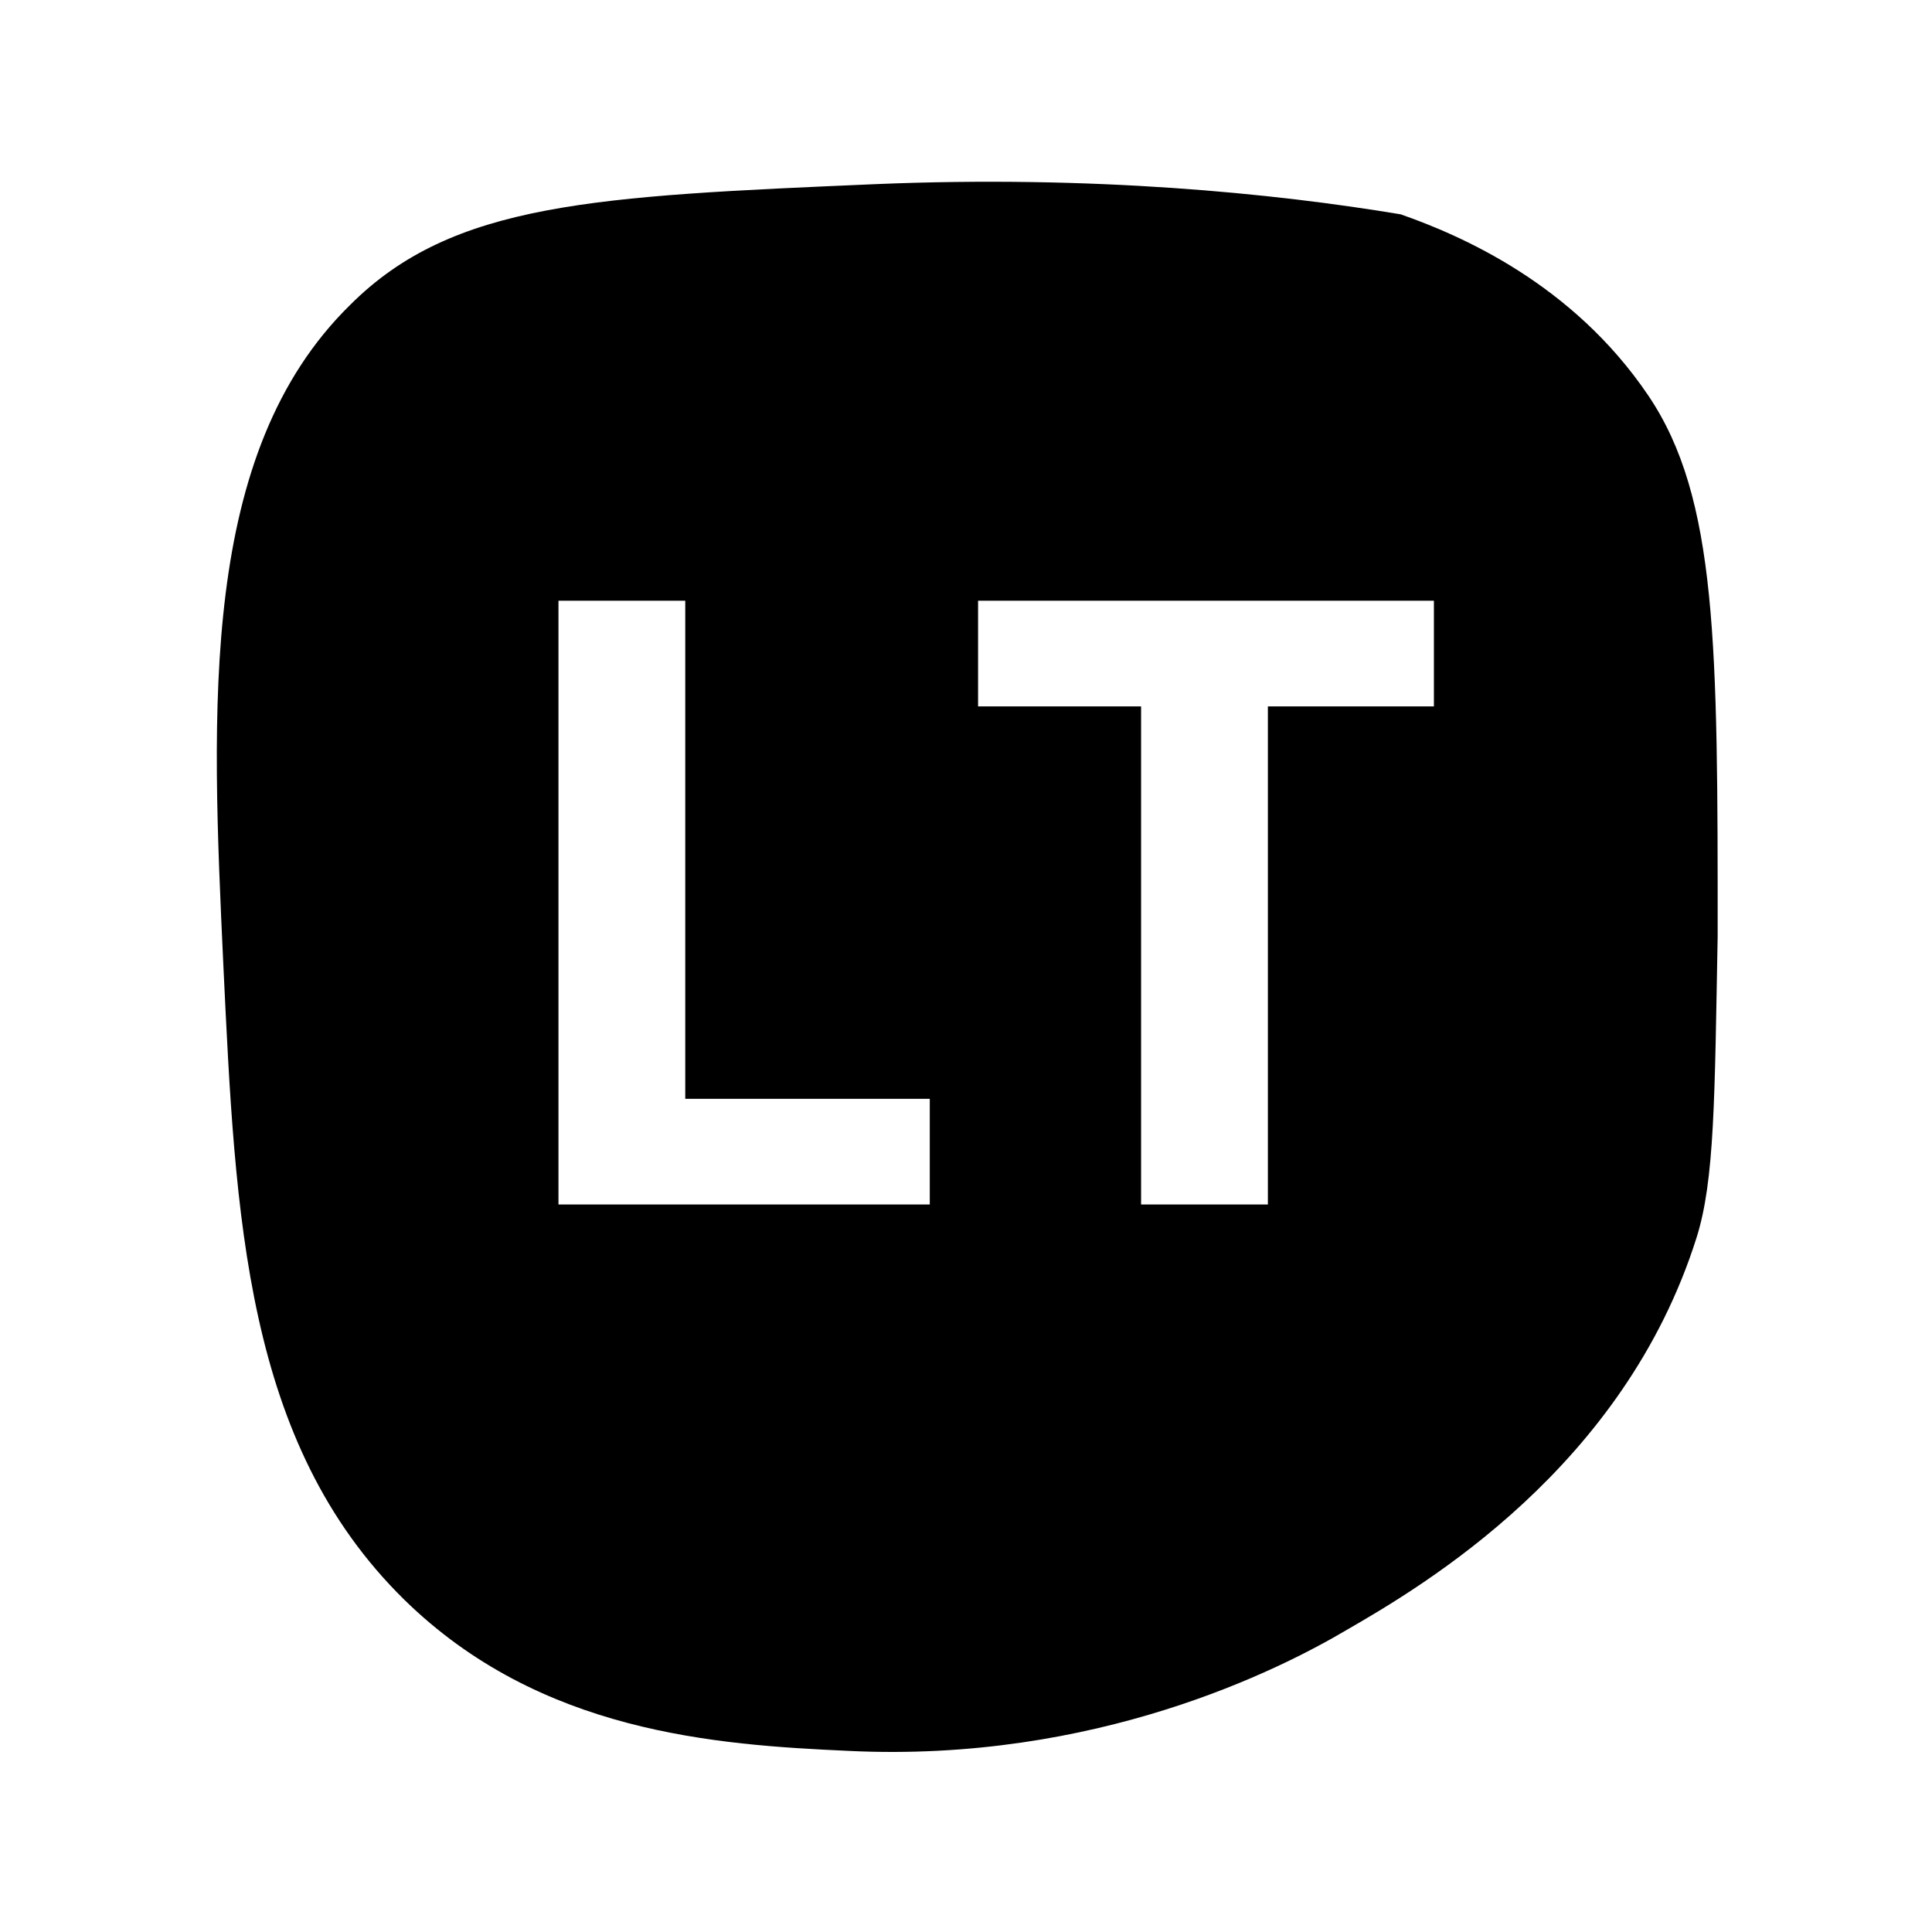 <?xml version="1.0" encoding="utf-8"?>
<!-- Generator: Adobe Illustrator 21.0.0, SVG Export Plug-In . SVG Version: 6.00 Build 0)  -->
<svg version="1.1" id="Capa_1" xmlns="http://www.w3.org/2000/svg" xmlns:xlink="http://www.w3.org/1999/xlink" x="0px" y="0px"
	 viewBox="0 0 64 64" style="enable-background:new 0 0 64 64;" xml:space="preserve">
<path d="M54.6,13.1c-2.5-3.7-6.2-5.3-8.2-6c-4.2-0.7-10.2-1.3-17.4-1c-9.3,0.4-14,0.6-17.4,4C6.6,15,7,23.4,7.4,32
	c0.4,8.3,0.7,15.8,6,21c4.5,4.4,10.3,4.8,14.7,5c8.2,0.4,14.3-2.7,16.5-4c2.6-1.5,9.2-5.4,11.6-13c0.6-1.9,0.6-4.6,0.7-10
	C56.9,21.4,56.9,16.5,54.6,13.1z M30.8,39.9H18.5v-20h4.2v16.5h8.1V39.9z M47.5,23.4H42v16.5h-4.2V23.4h-5.4v-3.5h15.1V23.4z"/>
</svg>
